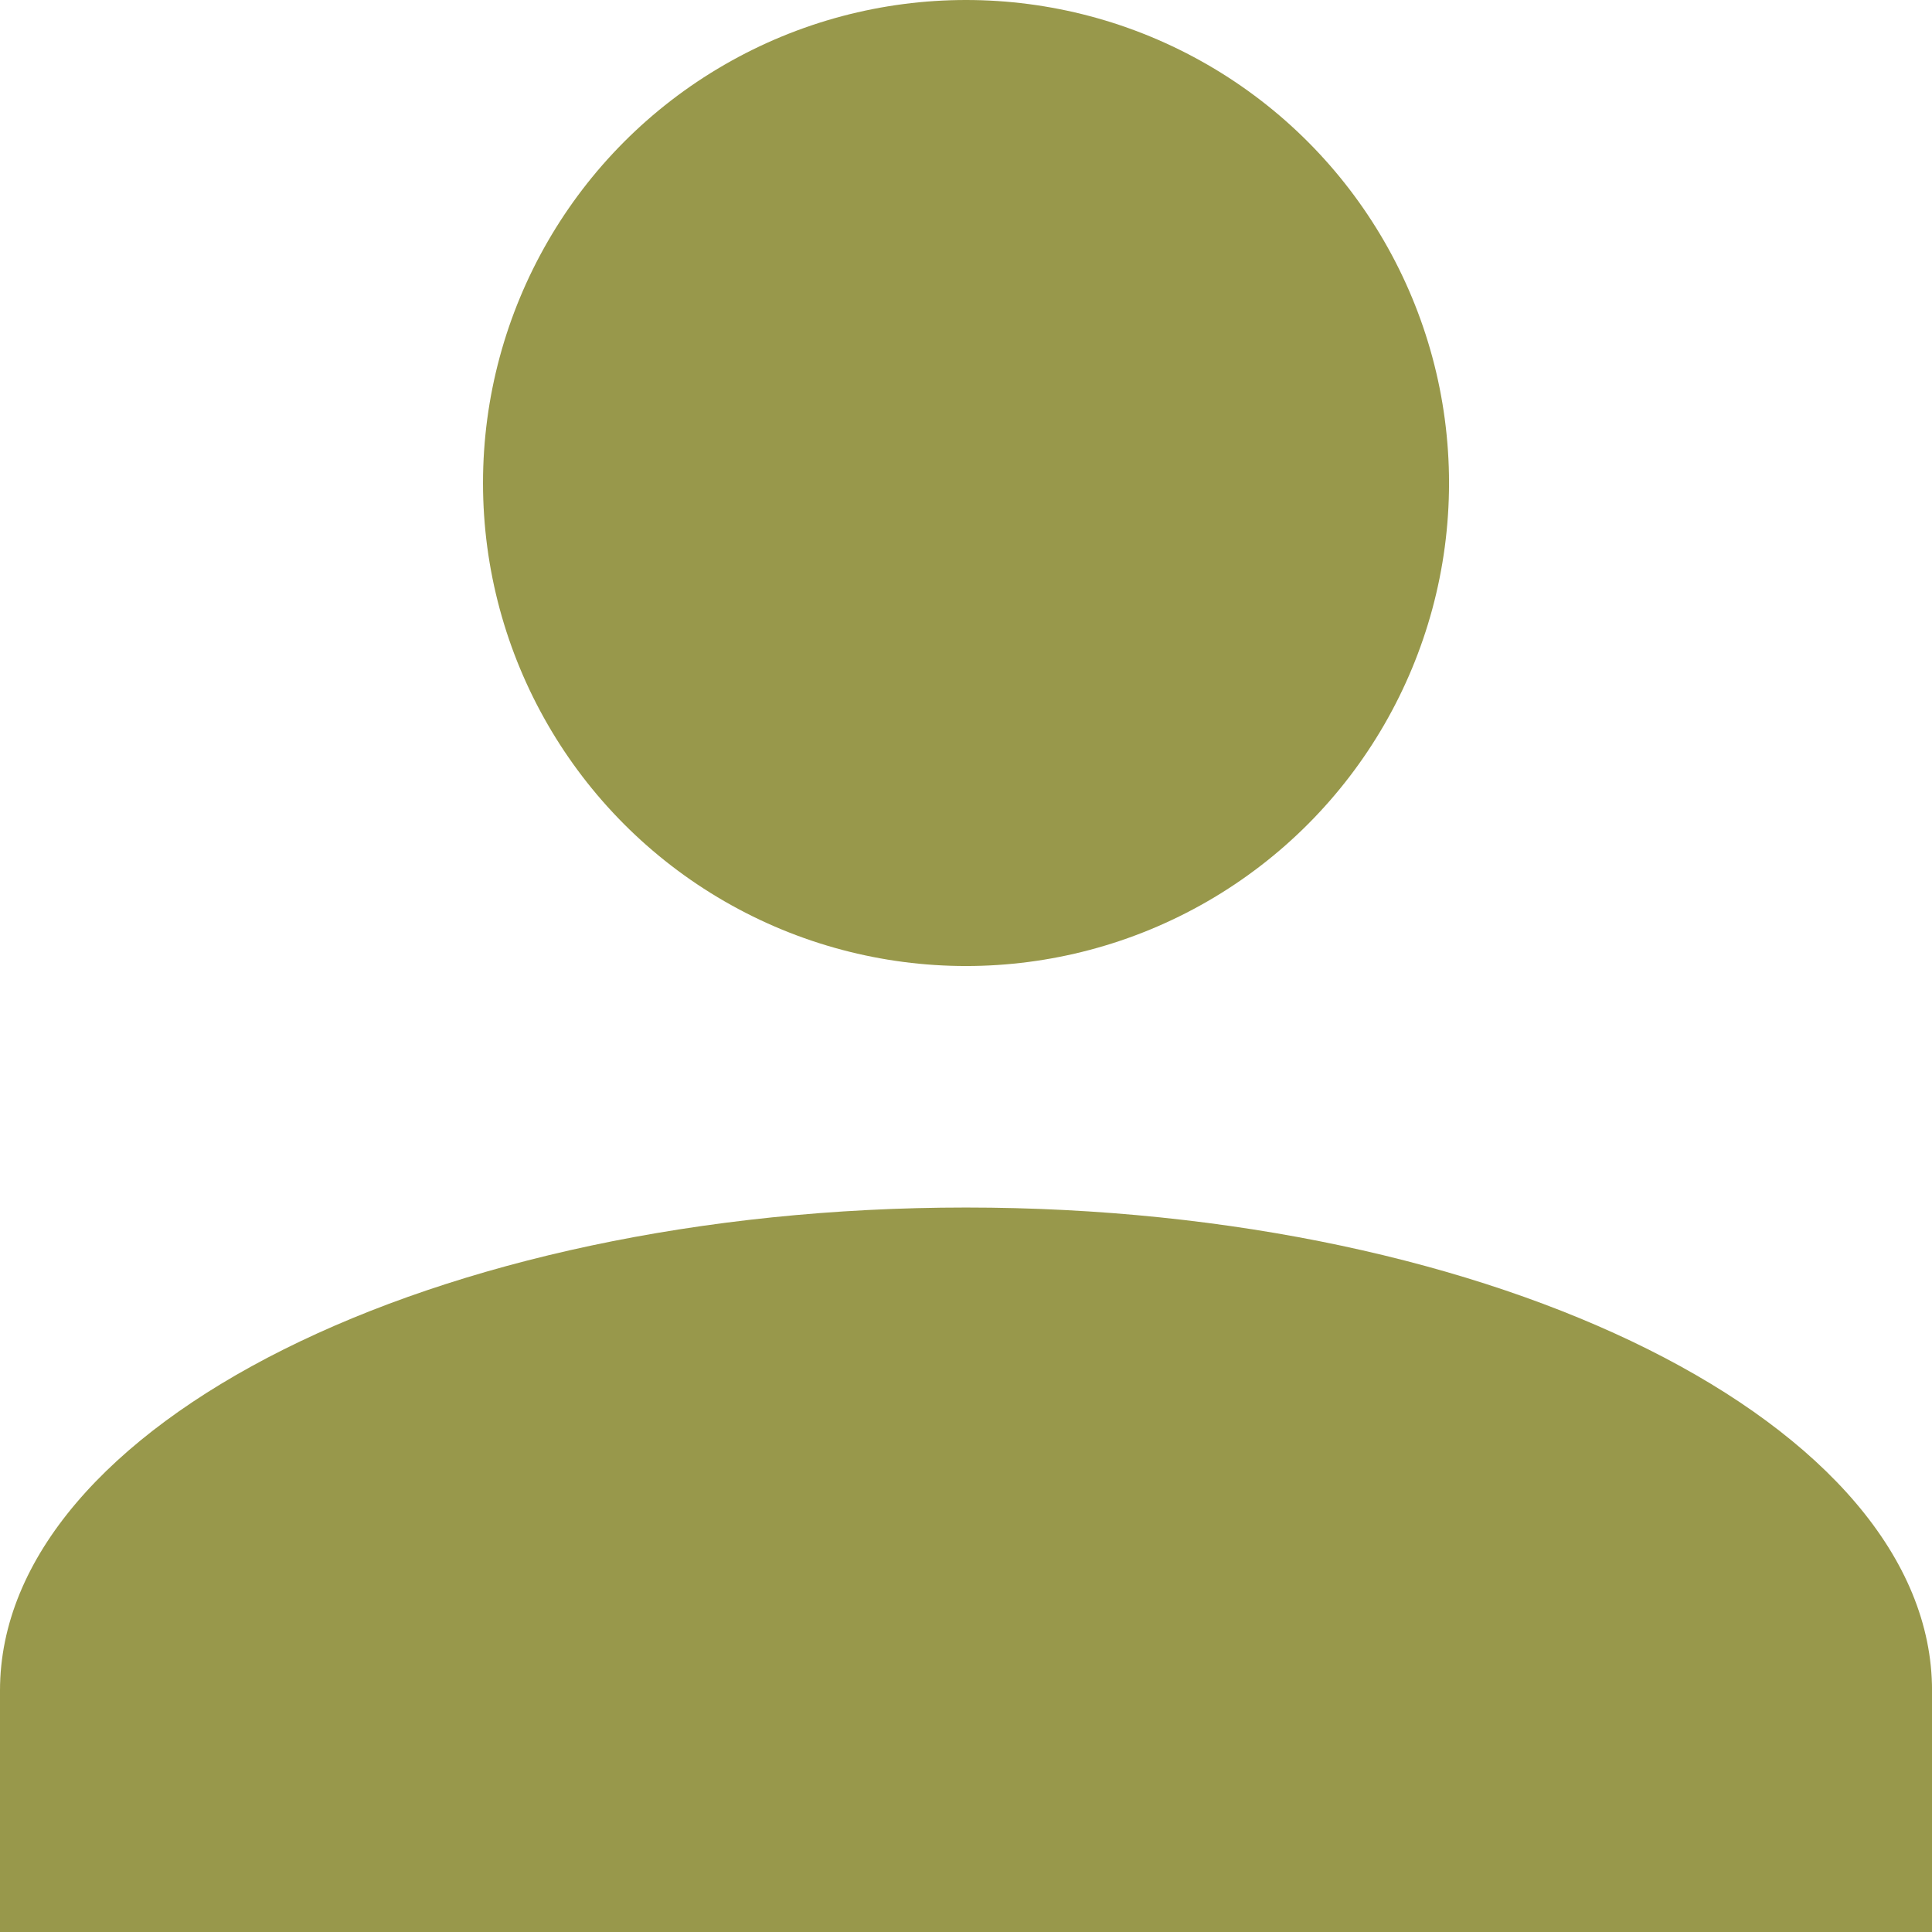 <svg xmlns="http://www.w3.org/2000/svg" width="48.999" height="49" viewBox="0 0 48.999 49">
  <g id="Groupe_2338" data-name="Groupe 2338" transform="translate(-213 -481.001)">
    <ellipse id="Ellipse_21" data-name="Ellipse 21" cx="12.25" cy="12.25" rx="12.25" ry="12.25" transform="translate(225.25 481.001)" fill="#98984b"/>
    <path id="Tracé_1525" data-name="Tracé 1525" d="M24.5,10C11.025,10,0,15.512,0,22.25v6.125H49V22.25C49,15.512,37.975,10,24.5,10Z" transform="translate(213 501.626)" fill="#98984b"/>
  </g>
</svg>
